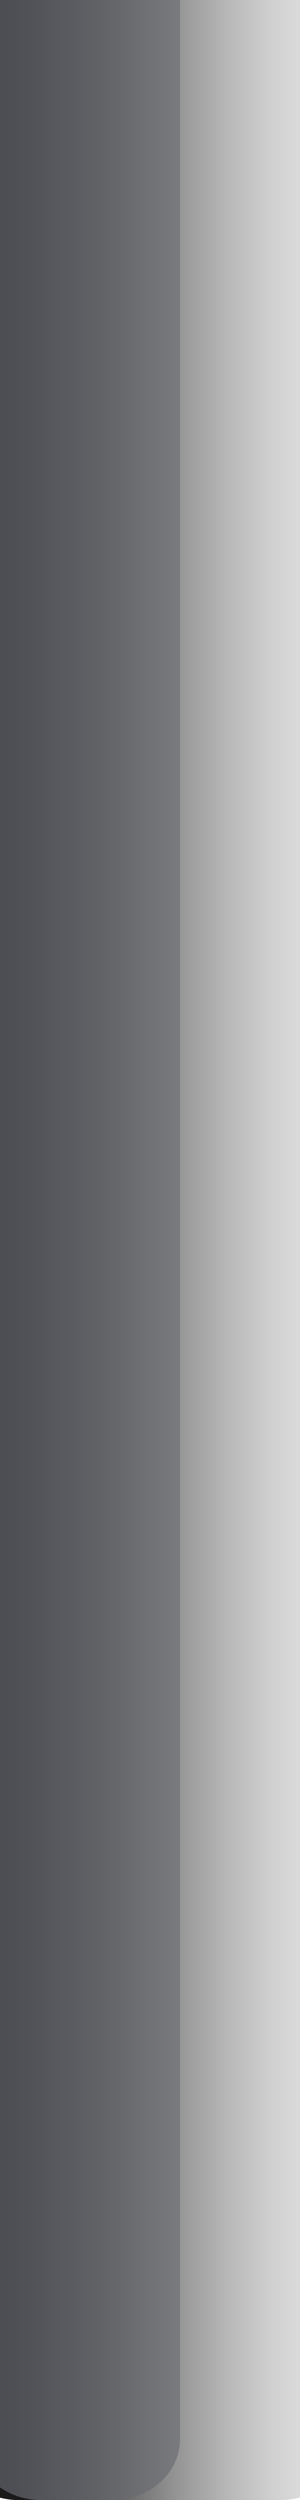 <?xml version="1.0" encoding="UTF-8" standalone="no"?>
<!-- Generator: Adobe Illustrator 13.0.2, SVG Export Plug-In . SVG Version: 6.00 Build 14948)  -->
<svg
   xmlns:dc="http://purl.org/dc/elements/1.1/"
   xmlns:cc="http://creativecommons.org/ns#"
   xmlns:rdf="http://www.w3.org/1999/02/22-rdf-syntax-ns#"
   xmlns:svg="http://www.w3.org/2000/svg"
   xmlns="http://www.w3.org/2000/svg"
   xmlns:sodipodi="http://sodipodi.sourceforge.net/DTD/sodipodi-0.dtd"
   xmlns:inkscape="http://www.inkscape.org/namespaces/inkscape"
   version="1.1"
   id="Layer_1"
   x="0px"
   y="0px"
   width="60px"
   height="500px"
   viewBox="0 0 60 500"
   enable-background="new 0 0 60 500"
   xml:space="preserve"
   sodipodi:version="0.32"
   inkscape:version="0.46"
   sodipodi:docname="graf_bar_portrait.svg"
   inkscape:output_extension="org.inkscape.output.svg.inkscape"><defs
   id="defs40"><inkscape:perspective
     sodipodi:type="inkscape:persp3d"
     inkscape:vp_x="0 : 189 : 1"
     inkscape:vp_y="0 : 1000 : 0"
     inkscape:vp_z="60 : 189 : 1"
     inkscape:persp3d-origin="30 : 126 : 1"
     id="perspective44" /></defs><sodipodi:namedview
   inkscape:window-height="1134"
   inkscape:window-width="1600"
   inkscape:pageshadow="2"
   inkscape:pageopacity="0.0"
   guidetolerance="10.0"
   gridtolerance="10.0"
   objecttolerance="10.0"
   borderopacity="1.0"
   bordercolor="#666666"
   pagecolor="#ffffff"
   id="base"
   showgrid="false"
   inkscape:zoom="1.2222222"
   inkscape:cx="30"
   inkscape:cy="189"
   inkscape:window-x="0"
   inkscape:window-y="26"
   inkscape:current-layer="Layer_1" />
<linearGradient
   id="SVGID_1_"
   gradientUnits="userSpaceOnUse"
   x1="454.447"
   y1="793.039"
   x2="454.447"
   y2="749.436"
   gradientTransform="matrix(0,1.633,1.8,0,-1358.083,-572.914)">
    <stop
   offset="0"
   style="stop-color:#BBBCBB"
   id="stop4" />
    <stop
   offset="0.13"
   style="stop-color:#A5A6A6"
   id="stop6" />
    <stop
   offset="0.396"
   style="stop-color:#7C7E81"
   id="stop8" />
    <stop
   offset="0.639"
   style="stop-color:#5F6165"
   id="stop10" />
    <stop
   offset="0.848"
   style="stop-color:#4D4F55"
   id="stop12" />
    <stop
   offset="1"
   style="stop-color:#47494F"
   id="stop14" />
</linearGradient>
<path
   d="M 3.728,500 C -3.652,500 -9.683,494.524 -9.683,487.84 L -9.683,-149.163 C -9.683,-155.864 -3.652,-161.323 3.728,-161.323 L 55.373,-161.323 C 62.739,-161.323 68.783,-155.847 68.783,-149.163 L 68.783,487.84 C 68.783,494.541 62.752,500 55.373,500 L 3.728,500 z"
   id="path16"
   style="fill:url(#SVGID_1_)" />
<path
   d="M -5.252,487.822 L -5.252,-149.163 C -5.252,-155.864 0.779,-161.323 8.158,-161.323 L 3.728,-161.323 C -3.652,-161.341 -9.683,-155.864 -9.683,-149.163 L -9.683,487.84 C -9.683,494.541 -3.652,500 3.728,500 L 8.158,500 C 0.779,500 -5.252,494.524 -5.252,487.822 z"
   id="path18"
   style="fill:#1a1a1a" />
<path
   d="M 63.599,-149.198 L 63.599,487.805 C 63.599,494.489 57.568,499.965 50.188,499.965 L 54.619,499.965 C 61.999,499.965 68.029,494.489 68.029,487.805 L 68.029,-149.198 C 68.029,-155.899 61.999,-161.376 54.619,-161.376 L 50.188,-161.376 C 57.568,-161.376 63.599,-155.899 63.599,-149.198 z"
   id="path20"
   style="fill:#b3b3b3" />
<linearGradient
   id="SVGID_2_"
   gradientUnits="userSpaceOnUse"
   x1="4.396"
   y1="56.955"
   x2="30.553"
   y2="56.955"
   gradientTransform="matrix(1.8,0,0,-1.633,14.688,262.354)">
    <stop
   offset="0"
   style="stop-color:#5E5E5E"
   id="stop23" />
    <stop
   offset="0.015"
   style="stop-color:#626262"
   id="stop25" />
    <stop
   offset="0.248"
   style="stop-color:#919191"
   id="stop27" />
    <stop
   offset="0.469"
   style="stop-color:#B5B5B5"
   id="stop29" />
    <stop
   offset="0.675"
   style="stop-color:#D0D0D0"
   id="stop31" />
    <stop
   offset="0.858"
   style="stop-color:#E0E0E0"
   id="stop33" />
    <stop
   offset="1"
   style="stop-color:#E6E6E6"
   id="stop35" />
</linearGradient>
<path
   d="M 56.259,-161.341 L 22.6,-161.341 C 29.967,-161.341 36.011,-155.864 36.011,-149.18 L 36.011,487.822 C 36.011,494.524 29.98,499.983 22.6,499.983 L 56.272,499.983 C 63.639,499.983 69.683,494.506 69.683,487.822 L 69.683,-149.163 C 69.669,-155.864 63.639,-161.341 56.259,-161.341 z"
   id="path37"
   style="fill:url(#SVGID_2_)" />
</svg>